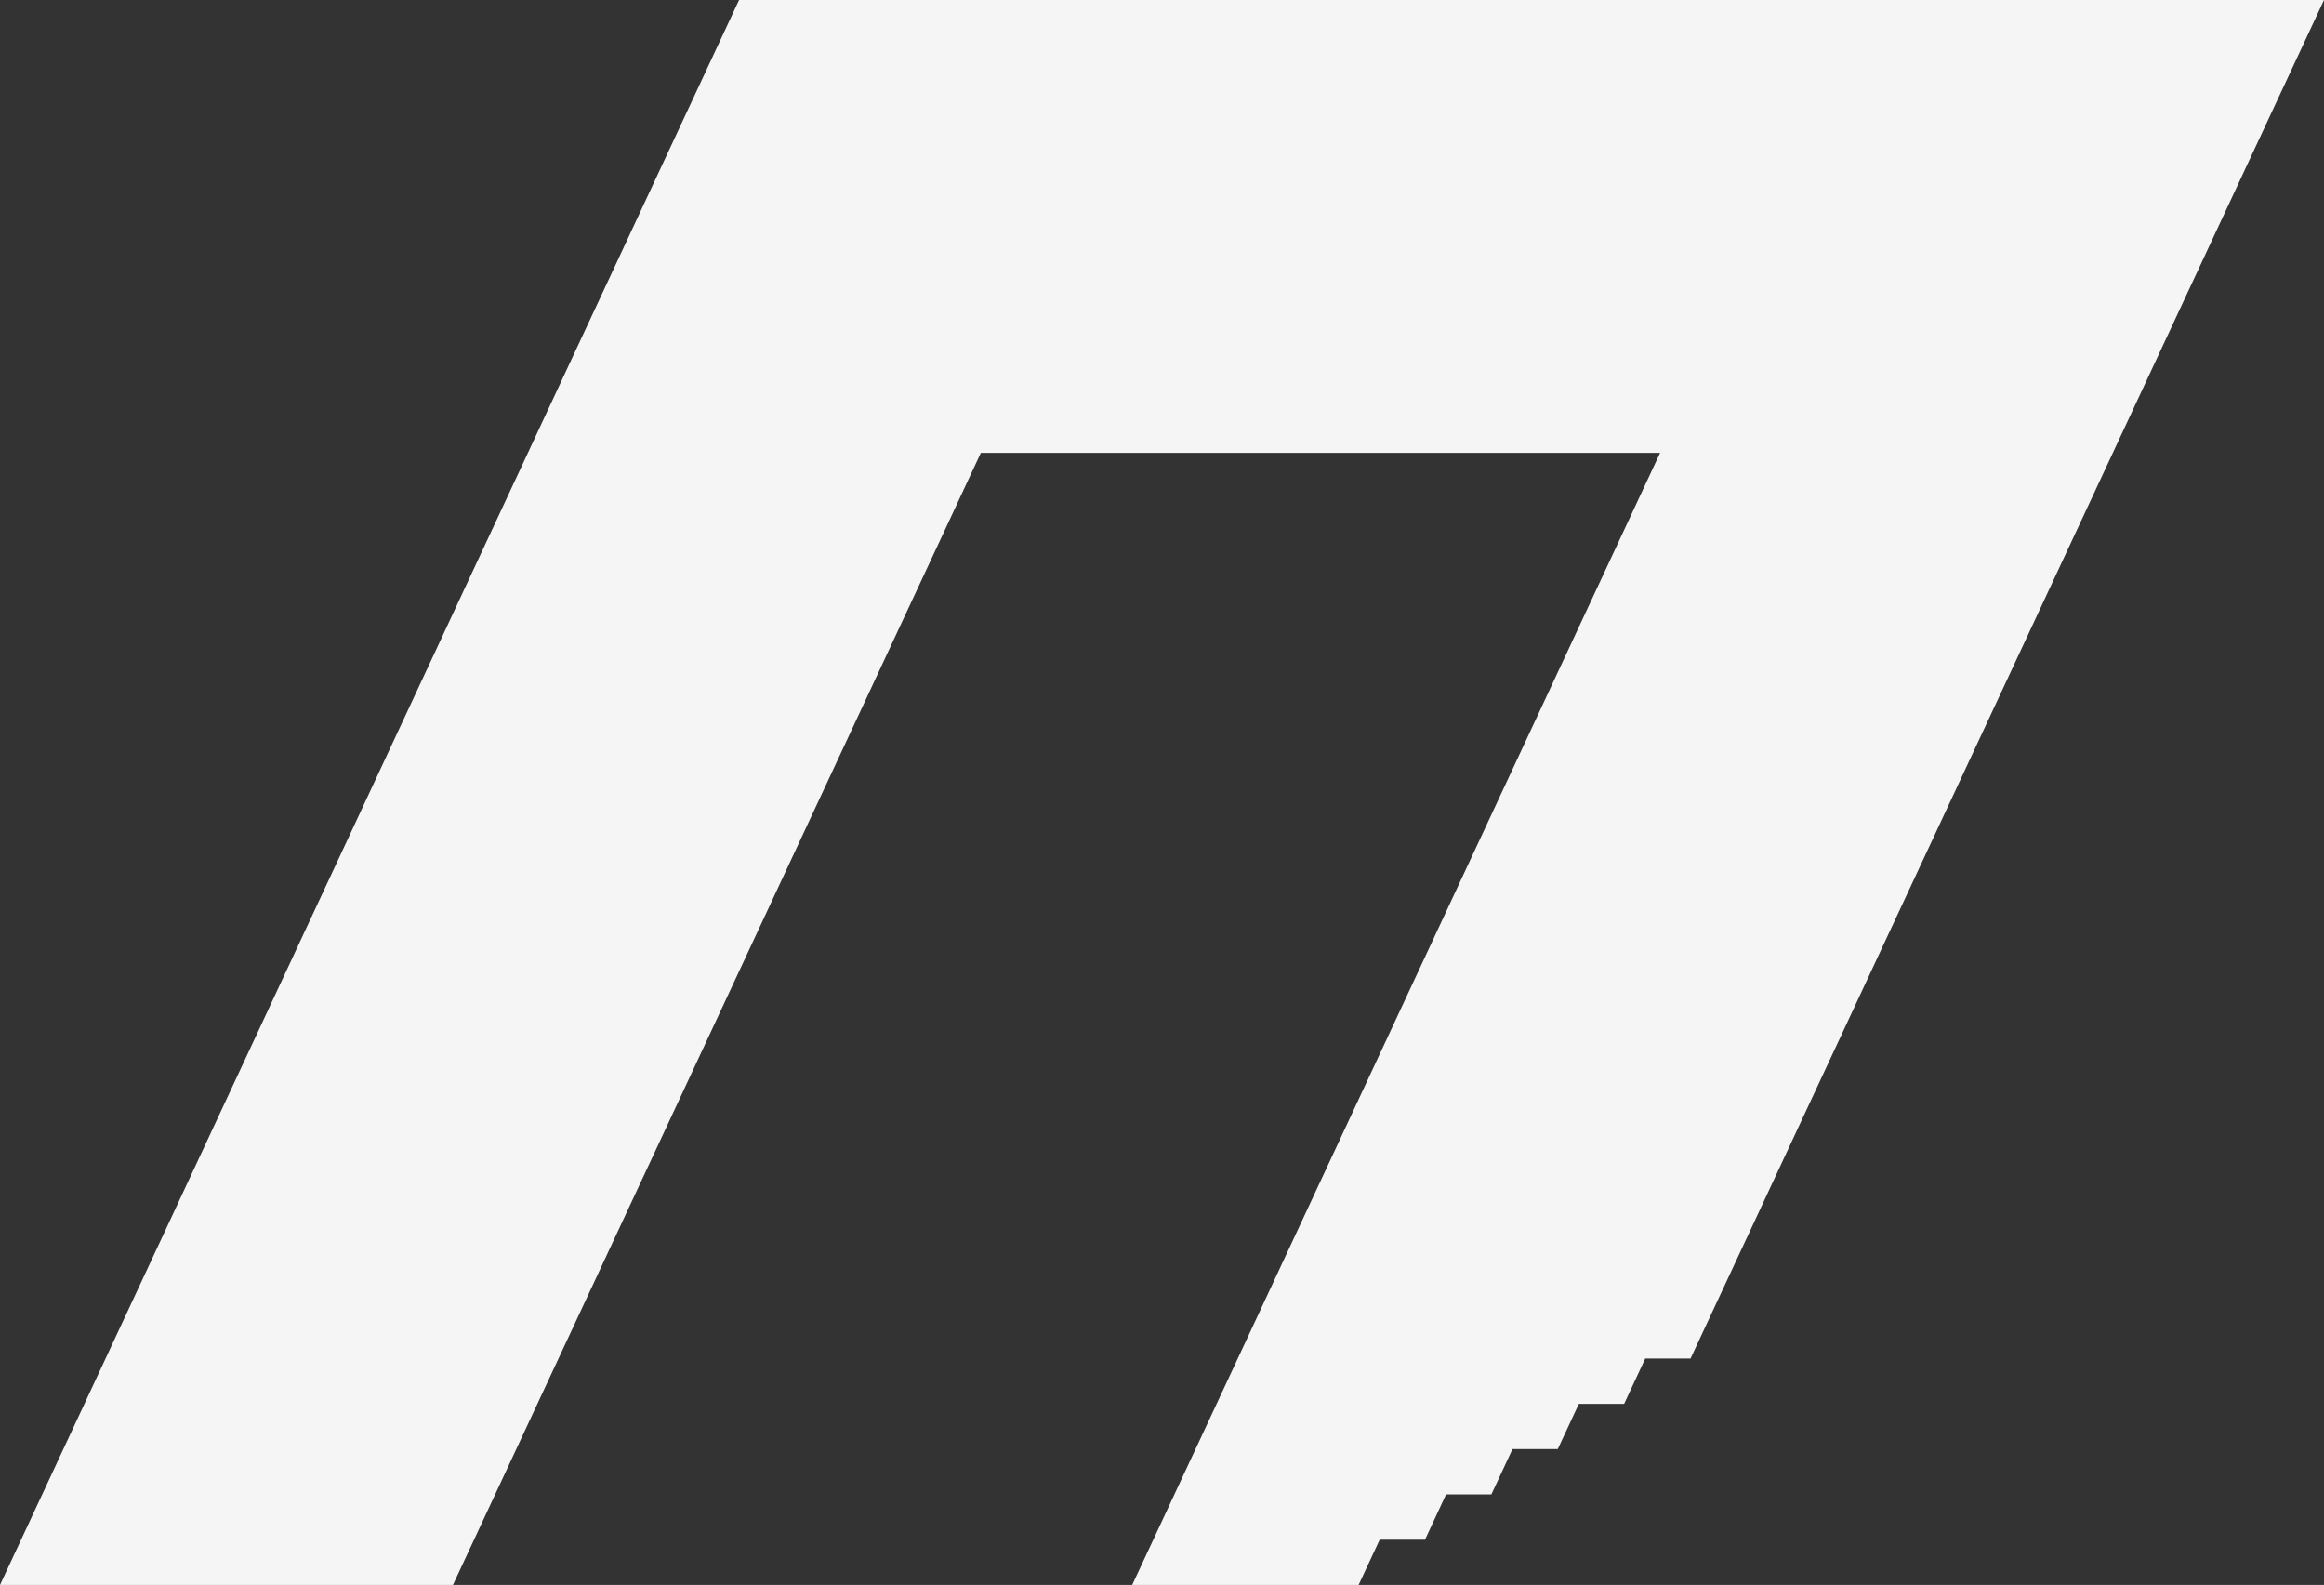 <?xml version="1.0" encoding="UTF-8"?><svg id="Layer_1" xmlns="http://www.w3.org/2000/svg" viewBox="0 0 51.321 35"><rect x="0" y="0" width="51.321" height="35" fill="#333333" stroke="none"/><defs><style>.cls-1{fill:#f5f5f5;}</style></defs><path class="cls-1" d="M0,35L16.321,0h35l-13.989,30h-1l-.466,1h-1l-.466,1h-1l-.466,1h-1l-.466,1h-1l-.466,1h-5l11.658-25h-15l-11.658,25H0Z"/></svg>